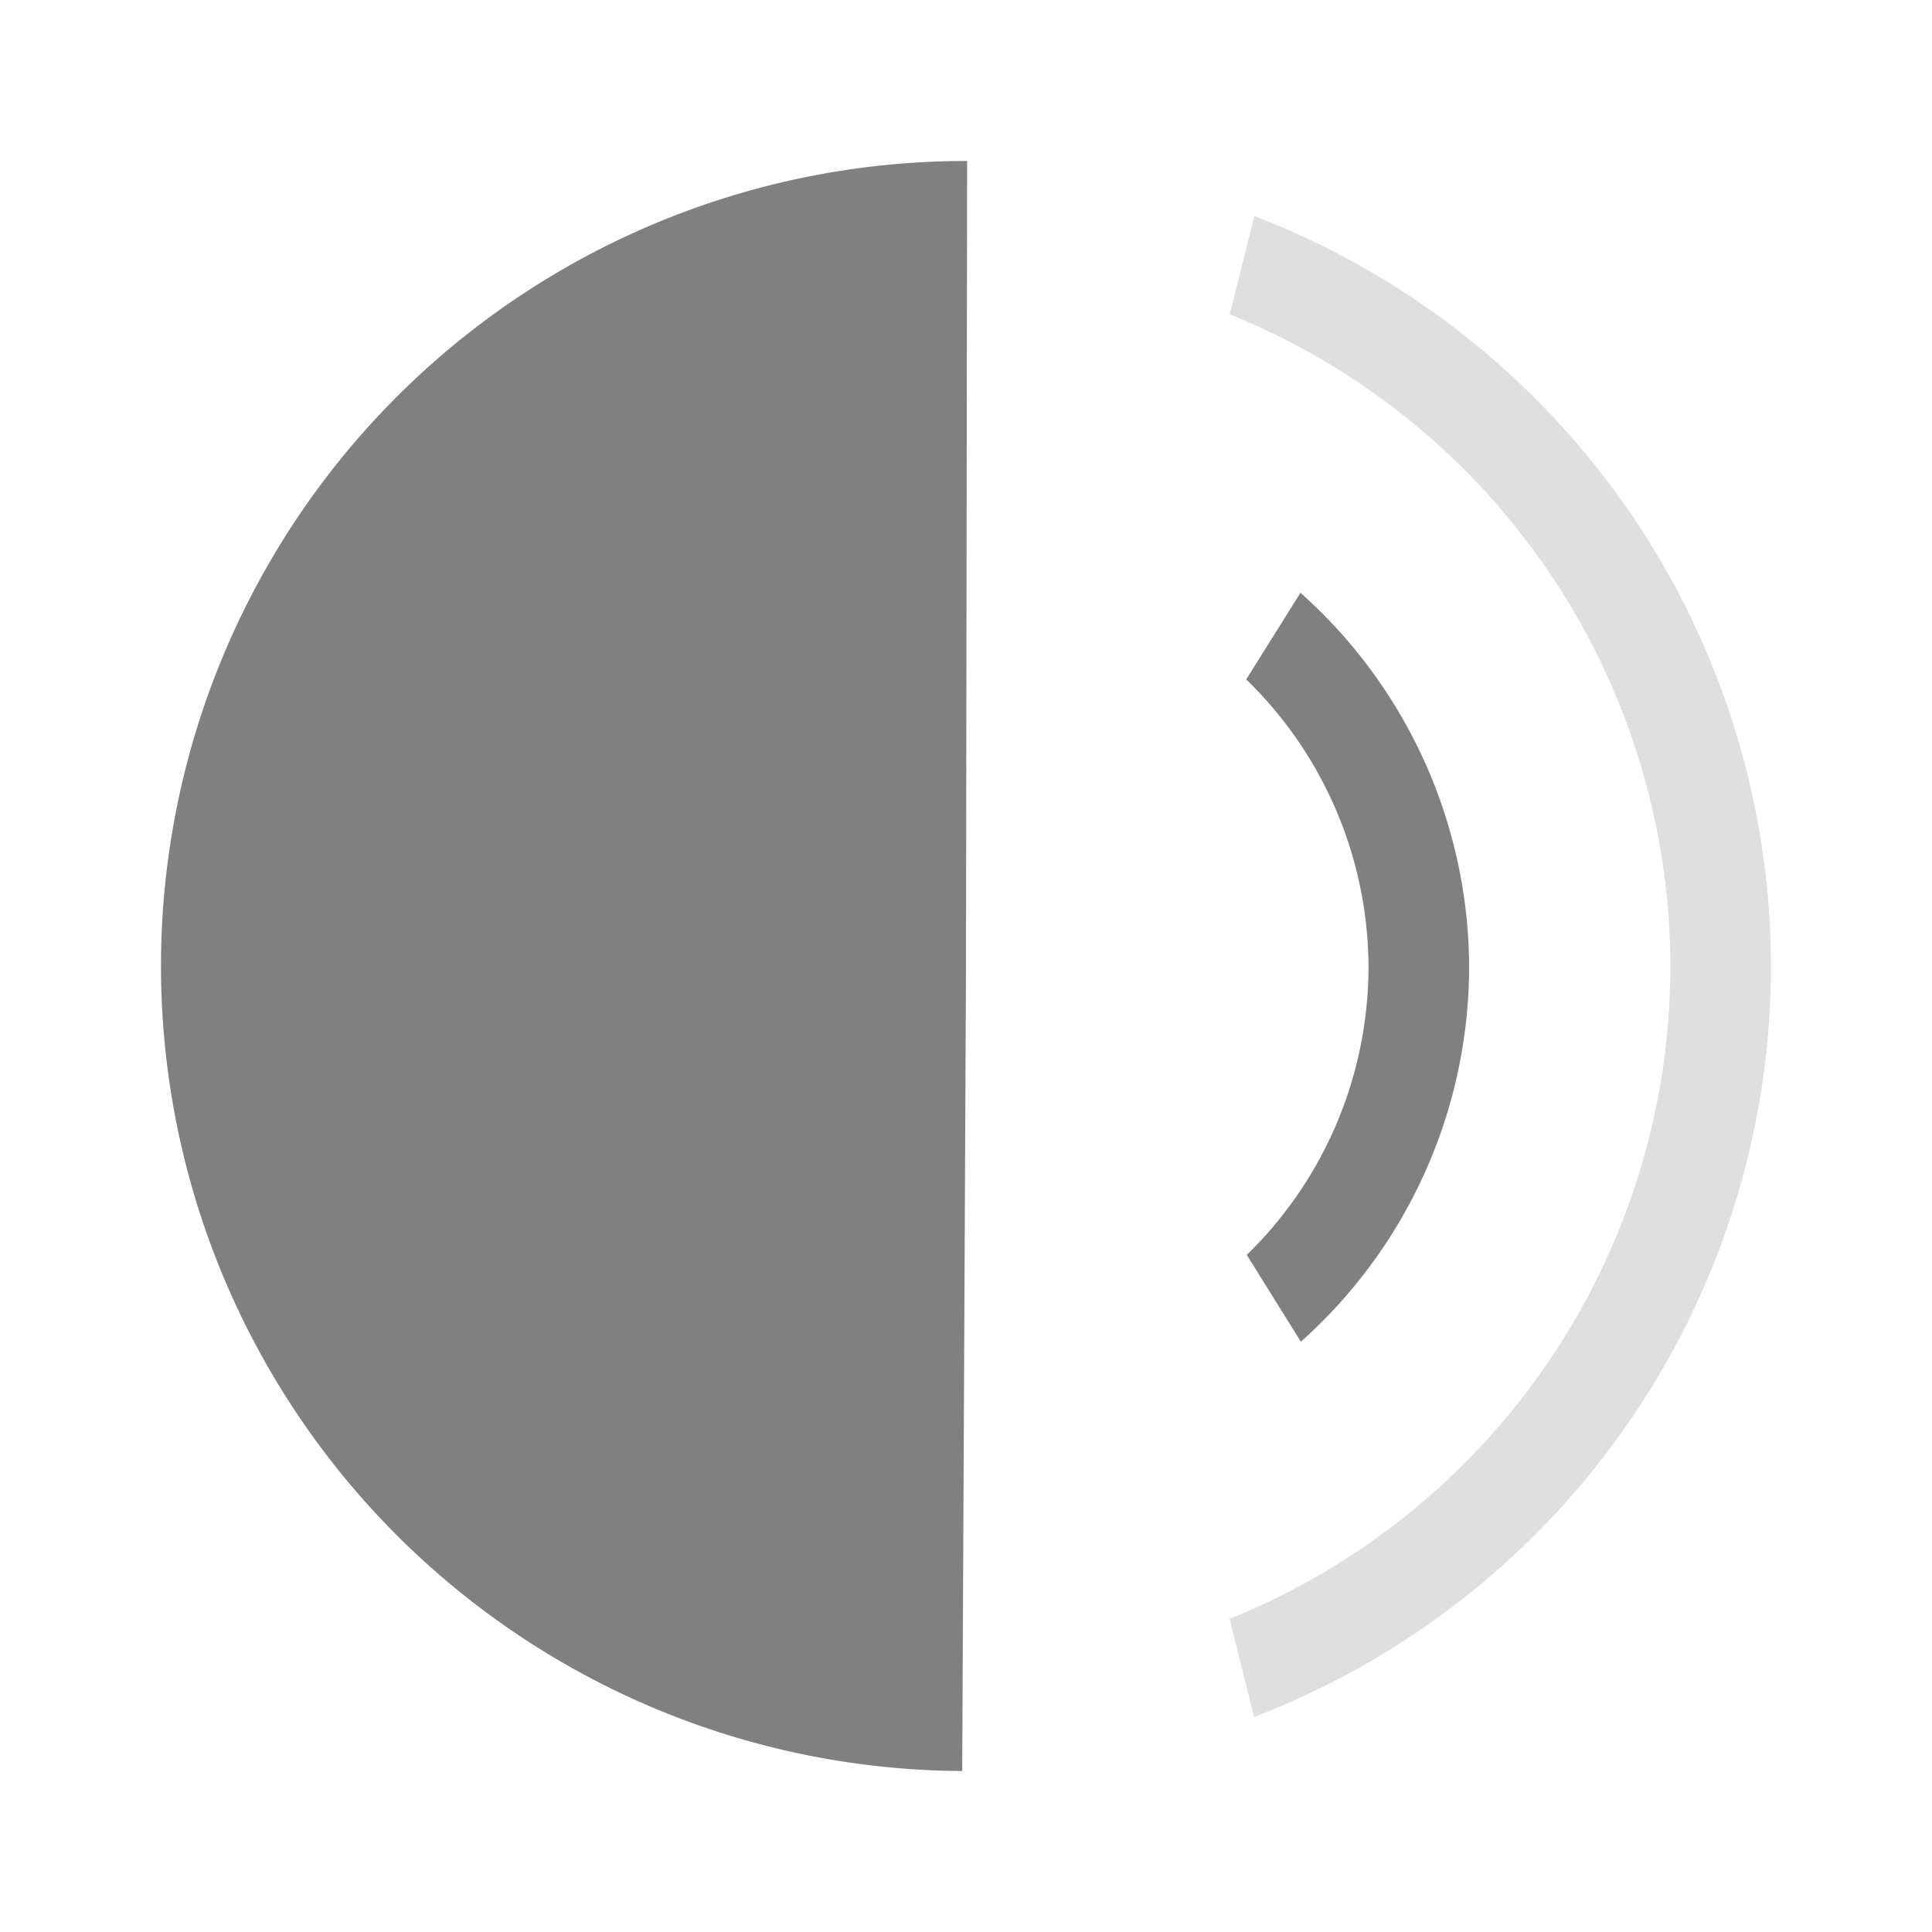 <?xml version="1.0" encoding="UTF-8" standalone="no"?>
<svg
   xmlns:dc="http://purl.org/dc/elements/1.1/"
   xmlns:cc="http://creativecommons.org/ns#"
   xmlns:rdf="http://www.w3.org/1999/02/22-rdf-syntax-ns#"
   xmlns:svg="http://www.w3.org/2000/svg"
   xmlns="http://www.w3.org/2000/svg"
   xmlns:sodipodi="http://sodipodi.sourceforge.net/DTD/sodipodi-0.dtd"
   xmlns:inkscape="http://www.inkscape.org/namespaces/inkscape"
   width="24"
   height="24"
   version="1.1"
   id="svg8"
   sodipodi:docname="audio-volume-medium-symbolic.svg"
   inkscape:version="0.92.4 (5da689c313, 2019-01-14)">
  <defs
     id="defs12" />
  <sodipodi:namedview
     pagecolor="#ffffff"
     bordercolor="#666666"
     borderopacity="1"
     objecttolerance="10"
     gridtolerance="10"
     guidetolerance="10"
     inkscape:pageopacity="0"
     inkscape:pageshadow="2"
     inkscape:window-width="1087"
     inkscape:window-height="480"
     id="namedview10"
     showgrid="false"
     inkscape:zoom="9.8333333"
     inkscape:cx="1.0677966"
     inkscape:cy="12"
     inkscape:window-x="0"
     inkscape:window-y="25"
     inkscape:window-maximized="0"
     inkscape:current-layer="svg8" />
  <path
     class="ColorScheme-Text"
     d="M 16.155,7.364 15.481,8.44 A 5,5 0 0 1 17,12.013 5,5 0 0 1 15.488,15.589 l 0.672,1.078 a 6.25,6.25 0 0 0 2.09,-4.655 6.25,6.25 0 0 0 -2.095,-4.648 z"
     id="path2"
     inkscape:connector-curvature="0"
     style="color:#31363b;fill:#808080" />
  <path
     class="ColorScheme-Text"
     d="m 15.581,2.684 -0.305,1.22 a 8.75,8.75 0 0 1 5.474,8.108 8.75,8.75 0 0 1 -5.475,8.098 l 0.304,1.219 A 10,10 0 0 0 22,12.012 10,10 0 0 0 15.581,2.684 Z"
     id="path4"
     inkscape:connector-curvature="0"
     style="color:#31363b;opacity:0.25;fill:#808080" />
  <path
     d="M 11.953,22 A 10,10 0 0 1 2,11.969 10,10 0 0 1 12.014,2 L 12,12 Z"
     id="path6"
     inkscape:connector-curvature="0"
     style="fill:#808080;fill-rule:evenodd" />
</svg>
